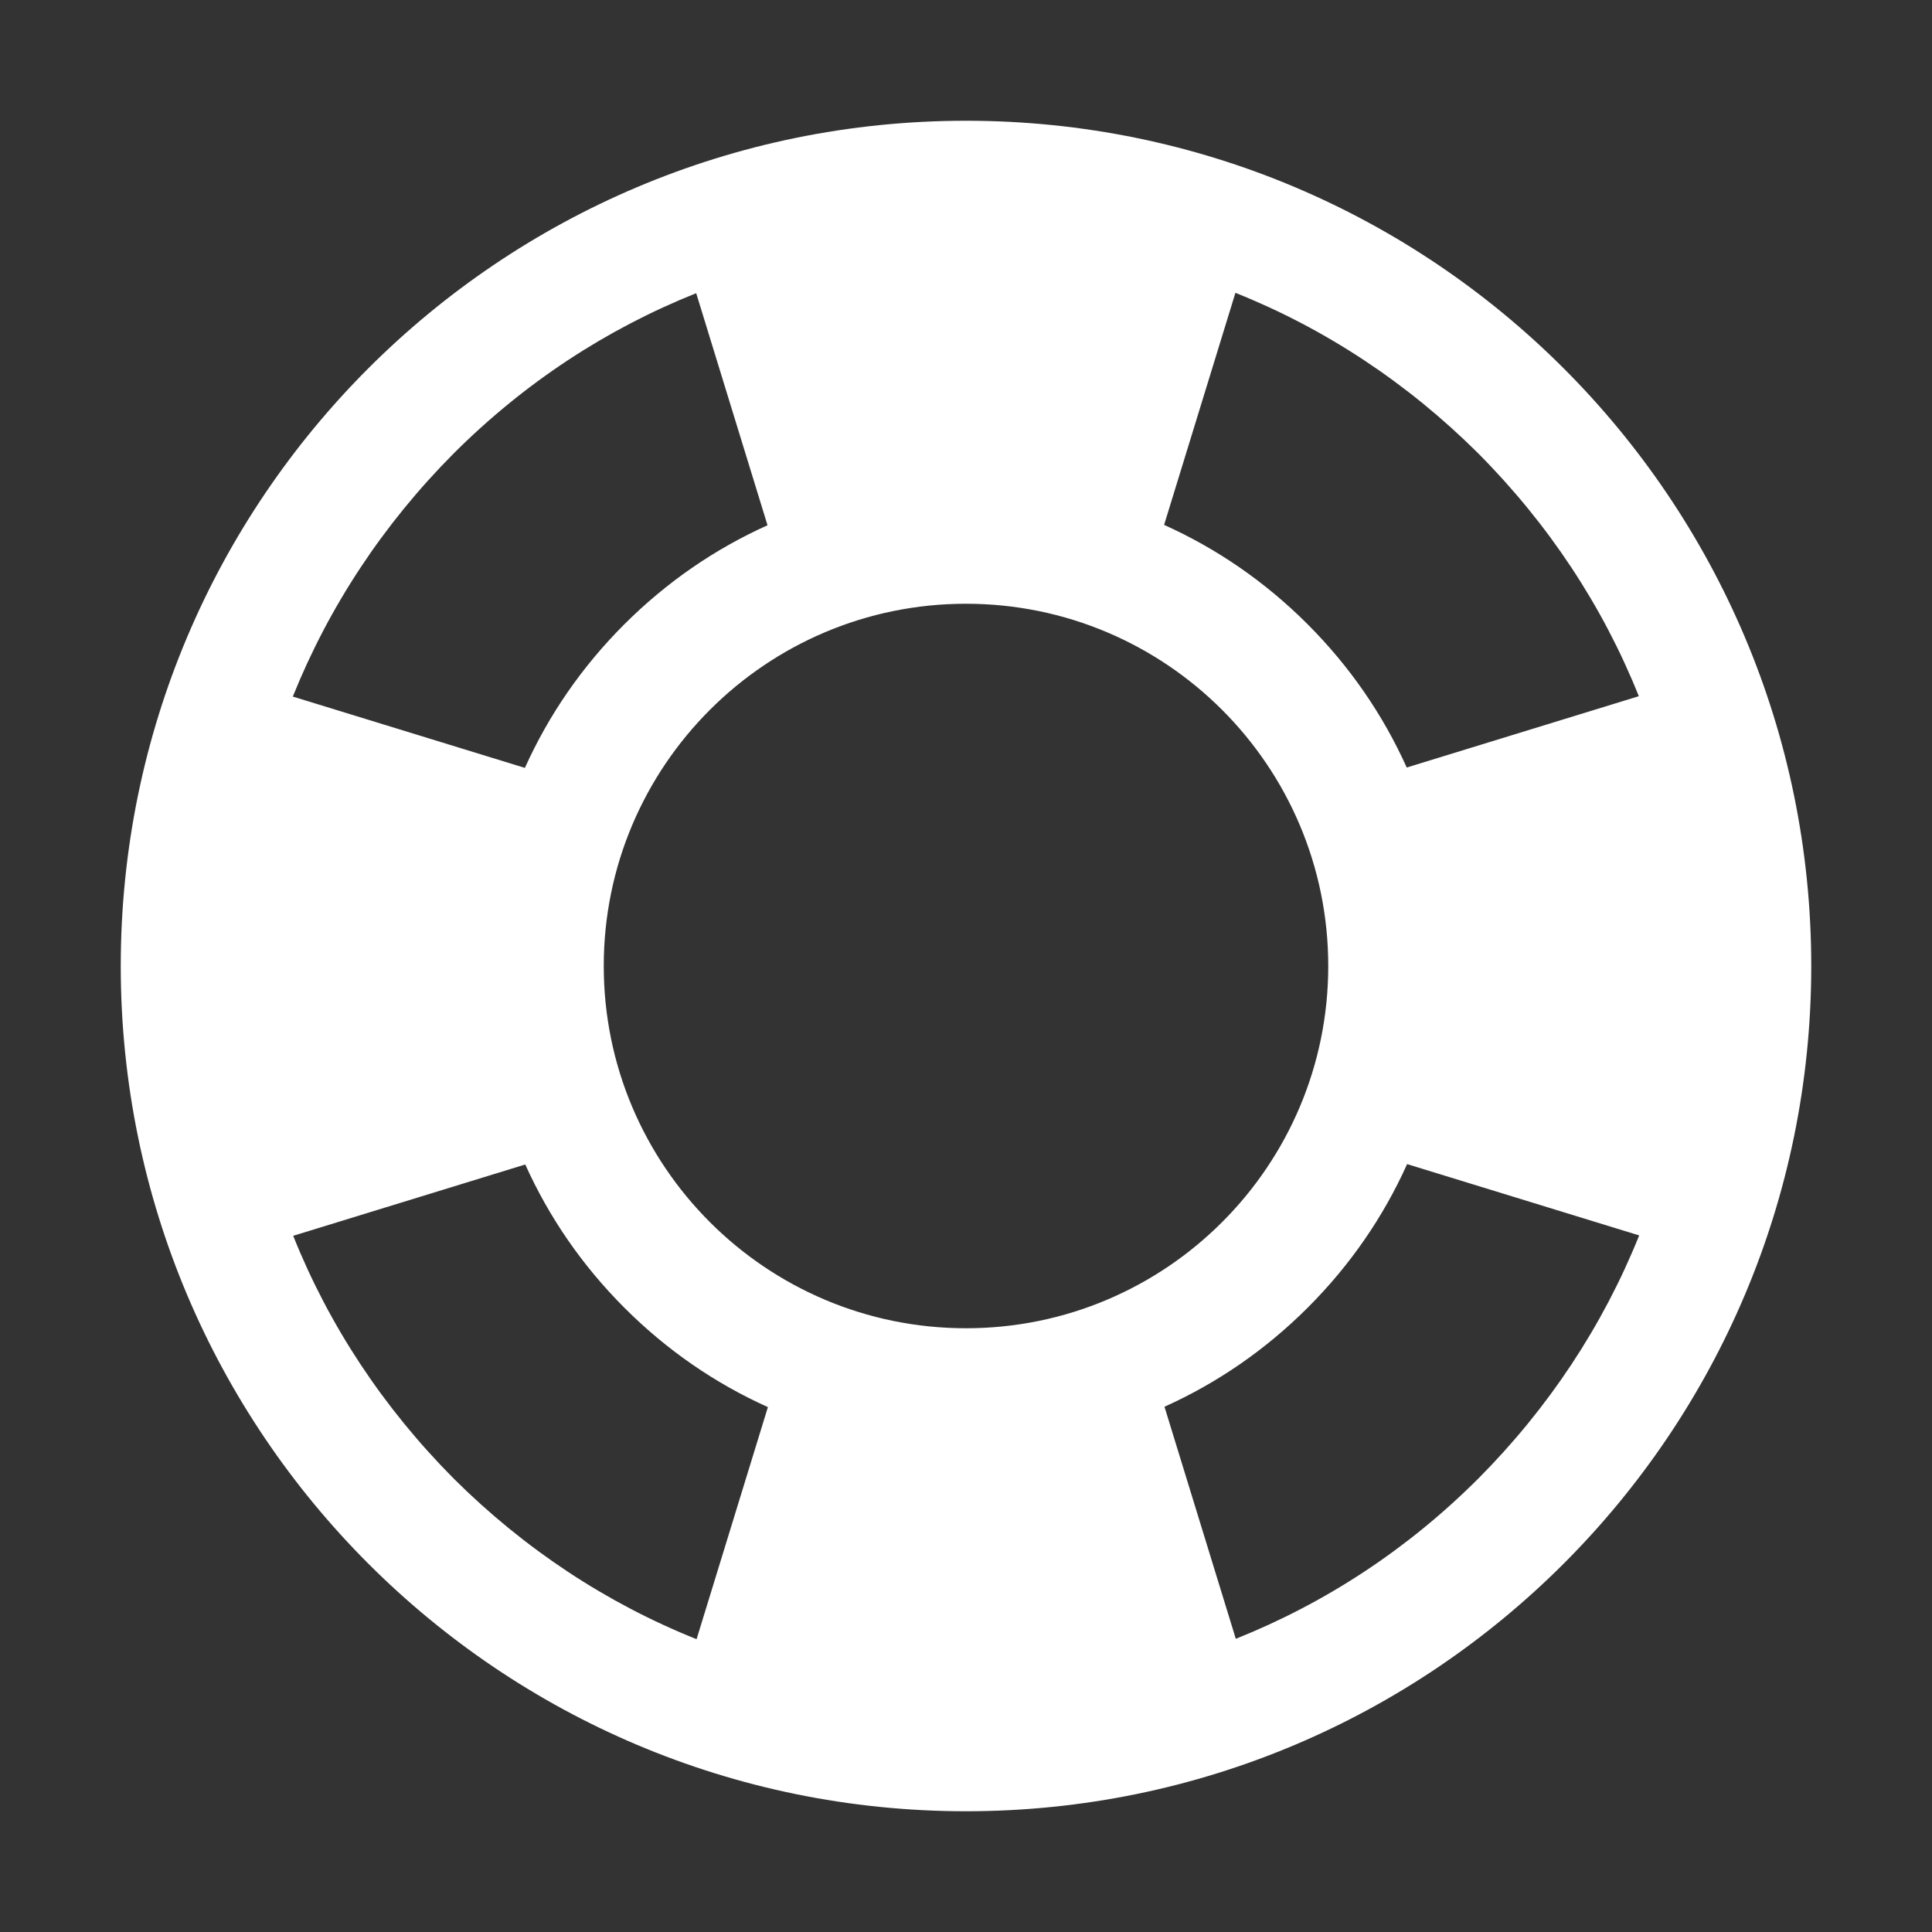<?xml version="1.0" encoding="utf-8"?>
<!-- Generator: Adobe Illustrator 19.0.0, SVG Export Plug-In . SVG Version: 6.00 Build 0)  -->
<svg version="1.1" id="Layer_1" xmlns="http://www.w3.org/2000/svg" xmlns:xlink="http://www.w3.org/1999/xlink" x="0px" y="0px"
	 viewBox="-49 141 512 512" style="enable-background:new -49 141 512 512;" xml:space="preserve">
<rect x="-49" y="141" width="512" height="512" fill="#333333" stroke="none"/>
<style type="text/css">
	.st0{fill:#FFFFFF;}
</style>
<path class="st0" d="M207,173C83.3,173-17,273.3-17,397S83.3,621,207,621s224-100.3,224-224S330.7,173,207,173z M385.3,325.5
	l-61.5,18.9c-6.3-14-15.1-26.8-26.3-38c-11.2-11.2-24-20-38-26.3l18.9-61.5c23.8,9.5,45.6,23.9,64.3,42.5
	C361.4,279.9,375.8,301.7,385.3,325.5z M207,493c-53,0-96-43-96-96s43-96,96-96s96,43,96,96S260,493,207,493z M71.2,261.2
	c18.7-18.7,40.5-33,64.3-42.5l18.9,61.5c-14,6.3-26.8,15.1-38,26.3s-20,24-26.3,38l-61.5-18.9C38.2,301.7,52.6,279.9,71.2,261.2z
	 M28.7,468.5l61.5-18.9c6.3,14,15.1,26.8,26.3,38s24,20,38,26.3l-18.9,61.5c-23.8-9.5-45.6-23.9-64.3-42.5
	C52.6,514.1,38.2,492.3,28.7,468.5z M342.8,532.8c-18.7,18.7-40.5,33-64.3,42.5l-18.9-61.5c14-6.3,26.8-15.1,38-26.3s20-24,26.3-38
	l61.5,18.9C375.8,492.3,361.4,514.1,342.8,532.8z"/>
</svg>
